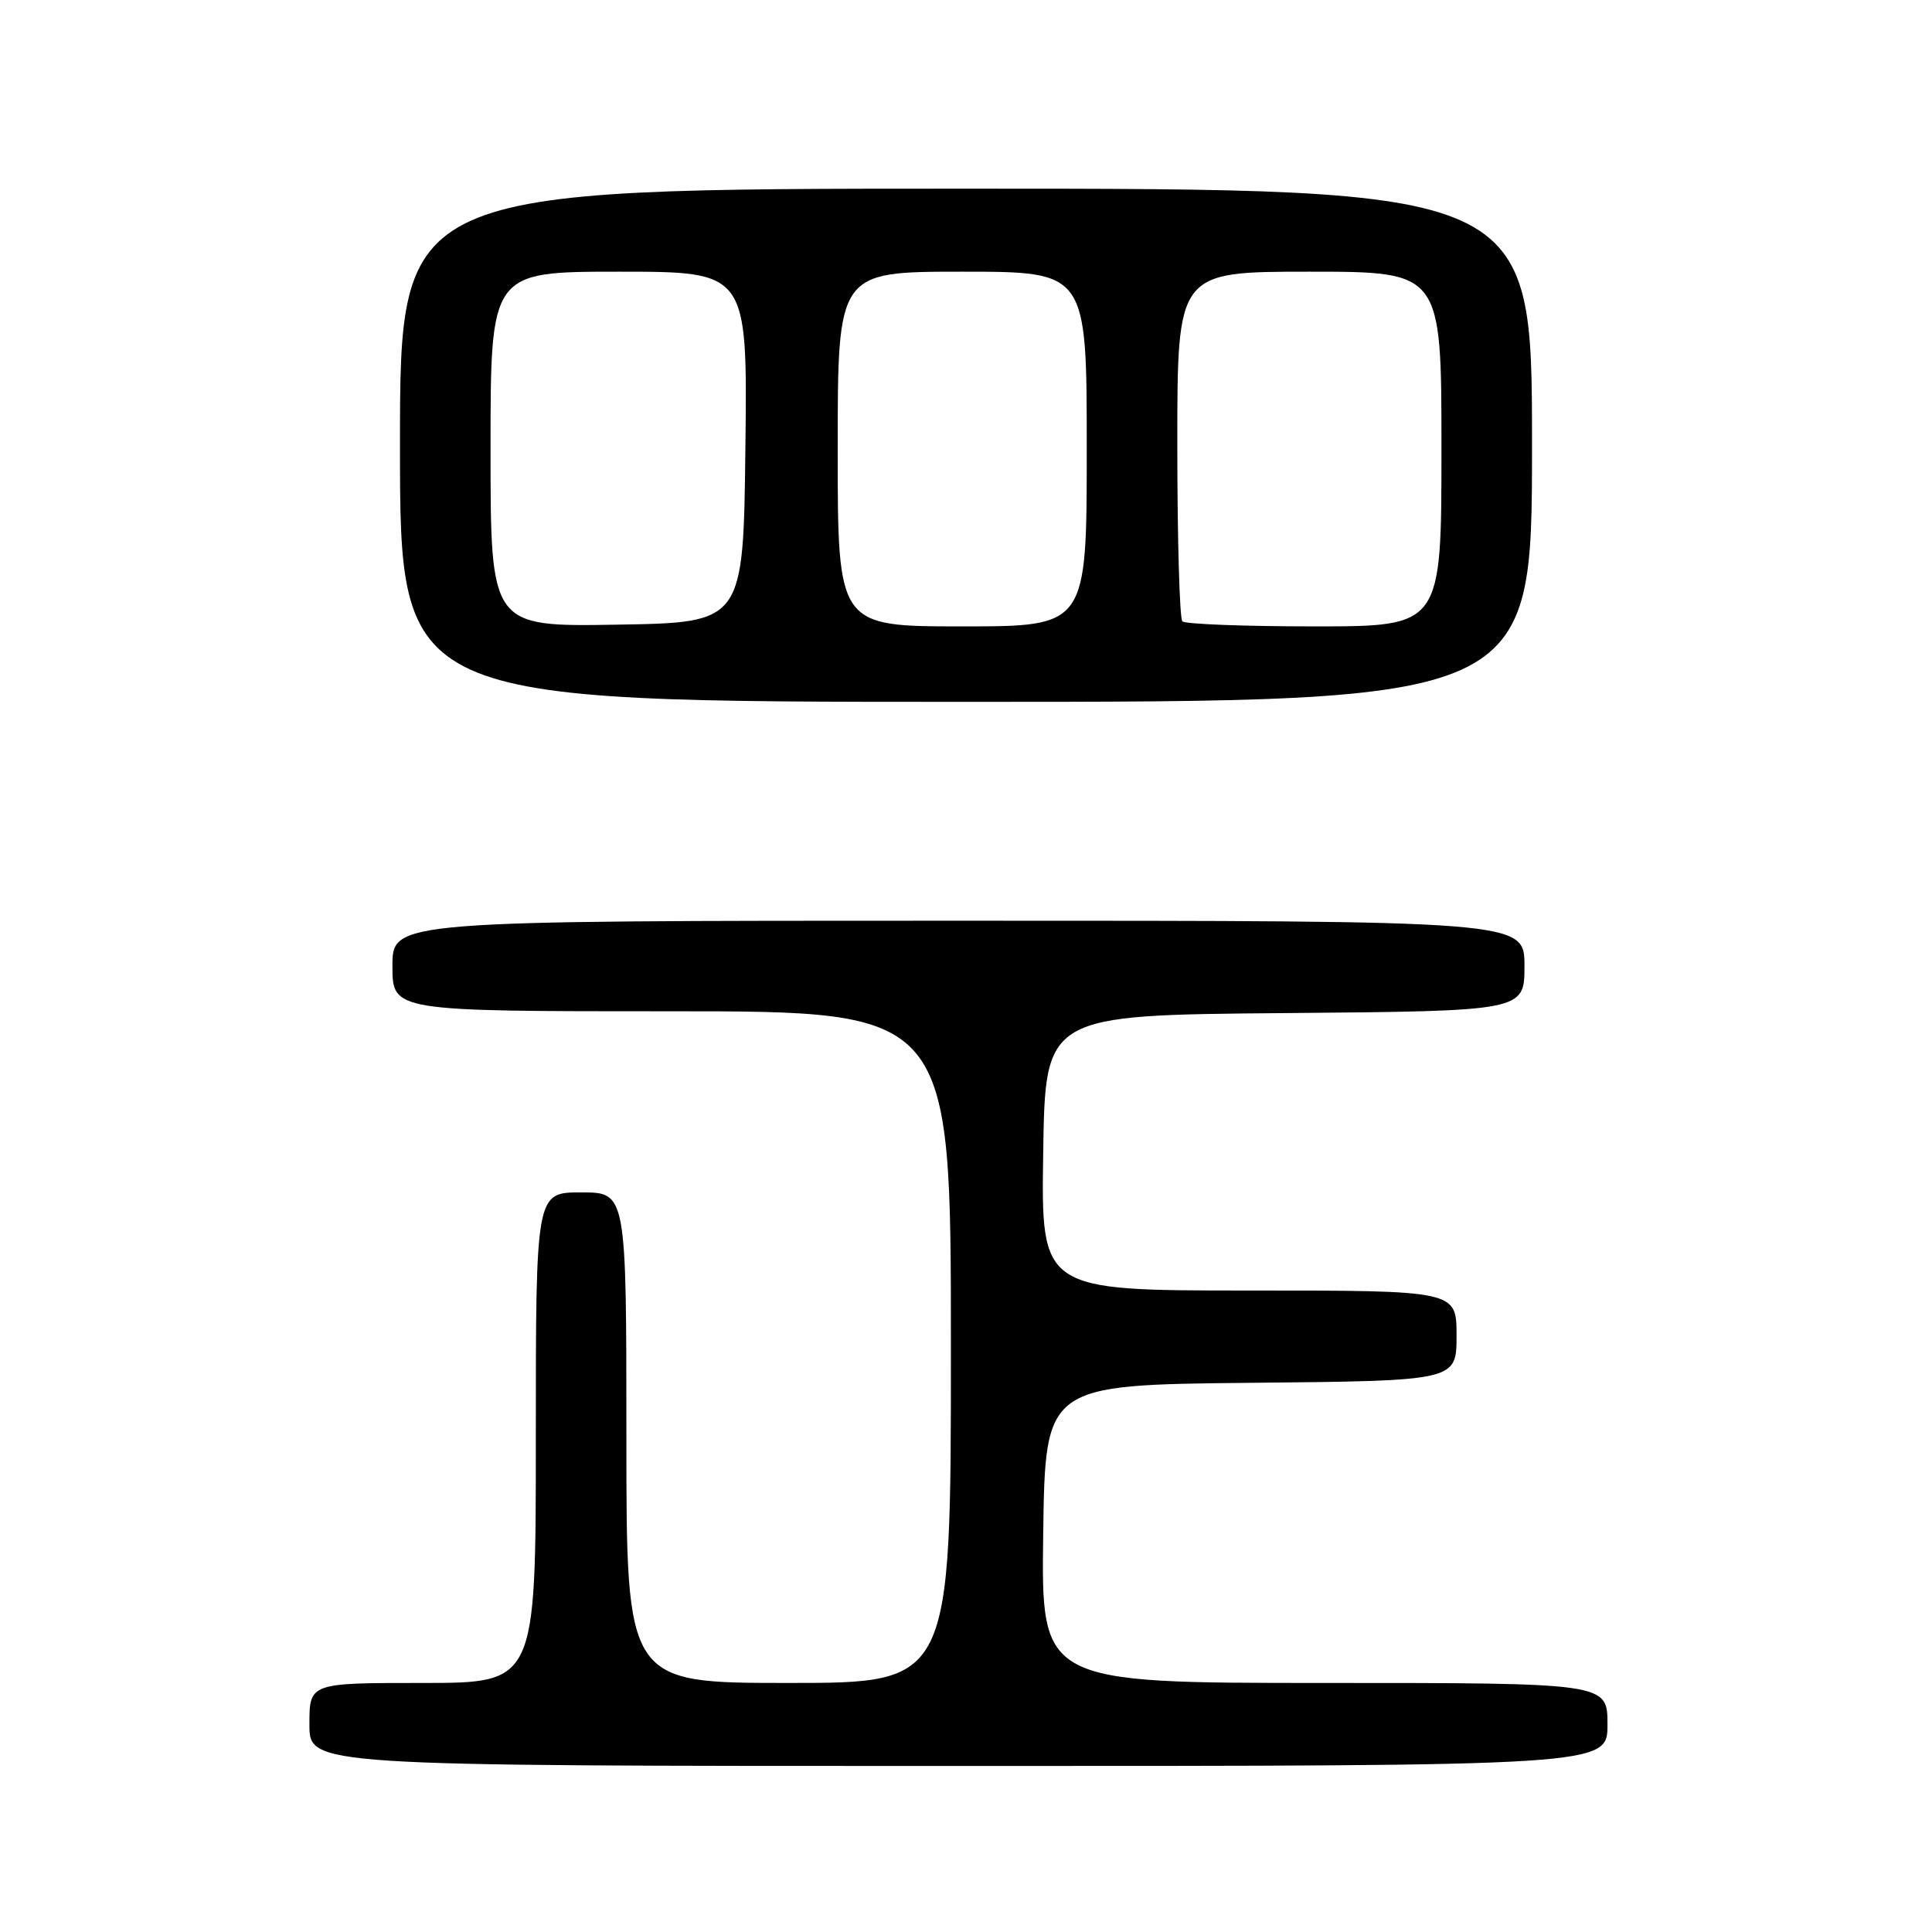 <?xml version="1.0" encoding="UTF-8" standalone="no"?>
<!DOCTYPE svg PUBLIC "-//W3C//DTD SVG 1.1//EN" "http://www.w3.org/Graphics/SVG/1.1/DTD/svg11.dtd" >
<svg xmlns="http://www.w3.org/2000/svg" xmlns:xlink="http://www.w3.org/1999/xlink" version="1.1" viewBox="0 0 256 256">
 <g >
 <path fill="currentColor"
d=" M 213.00 228.50 C 213.00 223.00 213.00 223.00 175.48 223.00 C 137.96 223.00 137.96 223.00 138.23 203.25 C 138.50 183.50 138.50 183.50 165.75 183.23 C 193.00 182.97 193.00 182.97 193.00 176.98 C 193.00 171.00 193.00 171.00 165.48 171.00 C 137.95 171.00 137.95 171.00 138.23 152.75 C 138.50 134.50 138.50 134.50 170.25 134.24 C 202.00 133.97 202.00 133.97 202.00 127.99 C 202.00 122.00 202.00 122.00 127.00 122.00 C 52.00 122.00 52.00 122.00 52.00 128.00 C 52.00 134.00 52.00 134.00 89.00 134.00 C 126.00 134.00 126.00 134.00 126.00 178.50 C 126.00 223.00 126.00 223.00 104.50 223.00 C 83.00 223.00 83.00 223.00 83.00 190.50 C 83.00 158.00 83.00 158.00 77.00 158.00 C 71.00 158.00 71.00 158.00 71.00 190.50 C 71.00 223.00 71.00 223.00 56.00 223.00 C 41.00 223.00 41.00 223.00 41.00 228.50 C 41.00 234.00 41.00 234.00 127.00 234.00 C 213.00 234.00 213.00 234.00 213.00 228.50 Z  M 203.00 59.00 C 203.00 25.00 203.00 25.00 128.00 25.00 C 53.00 25.00 53.00 25.00 53.00 59.00 C 53.00 93.00 53.00 93.00 128.00 93.00 C 203.00 93.00 203.00 93.00 203.00 59.00 Z  M 65.00 59.52 C 65.00 36.00 65.00 36.00 82.02 36.00 C 99.04 36.00 99.04 36.00 98.77 59.25 C 98.50 82.50 98.50 82.50 81.75 82.77 C 65.00 83.05 65.00 83.05 65.00 59.52 Z  M 111.00 59.50 C 111.00 36.00 111.00 36.00 127.50 36.00 C 144.00 36.00 144.00 36.00 144.00 59.50 C 144.00 83.00 144.00 83.00 127.50 83.00 C 111.00 83.00 111.00 83.00 111.00 59.50 Z  M 156.67 82.33 C 156.30 81.97 156.00 71.39 156.00 58.83 C 156.00 36.00 156.00 36.00 173.50 36.00 C 191.00 36.00 191.00 36.00 191.00 59.50 C 191.00 83.00 191.00 83.00 174.17 83.00 C 164.91 83.00 157.03 82.70 156.67 82.33 Z "/>
</g>
</svg>